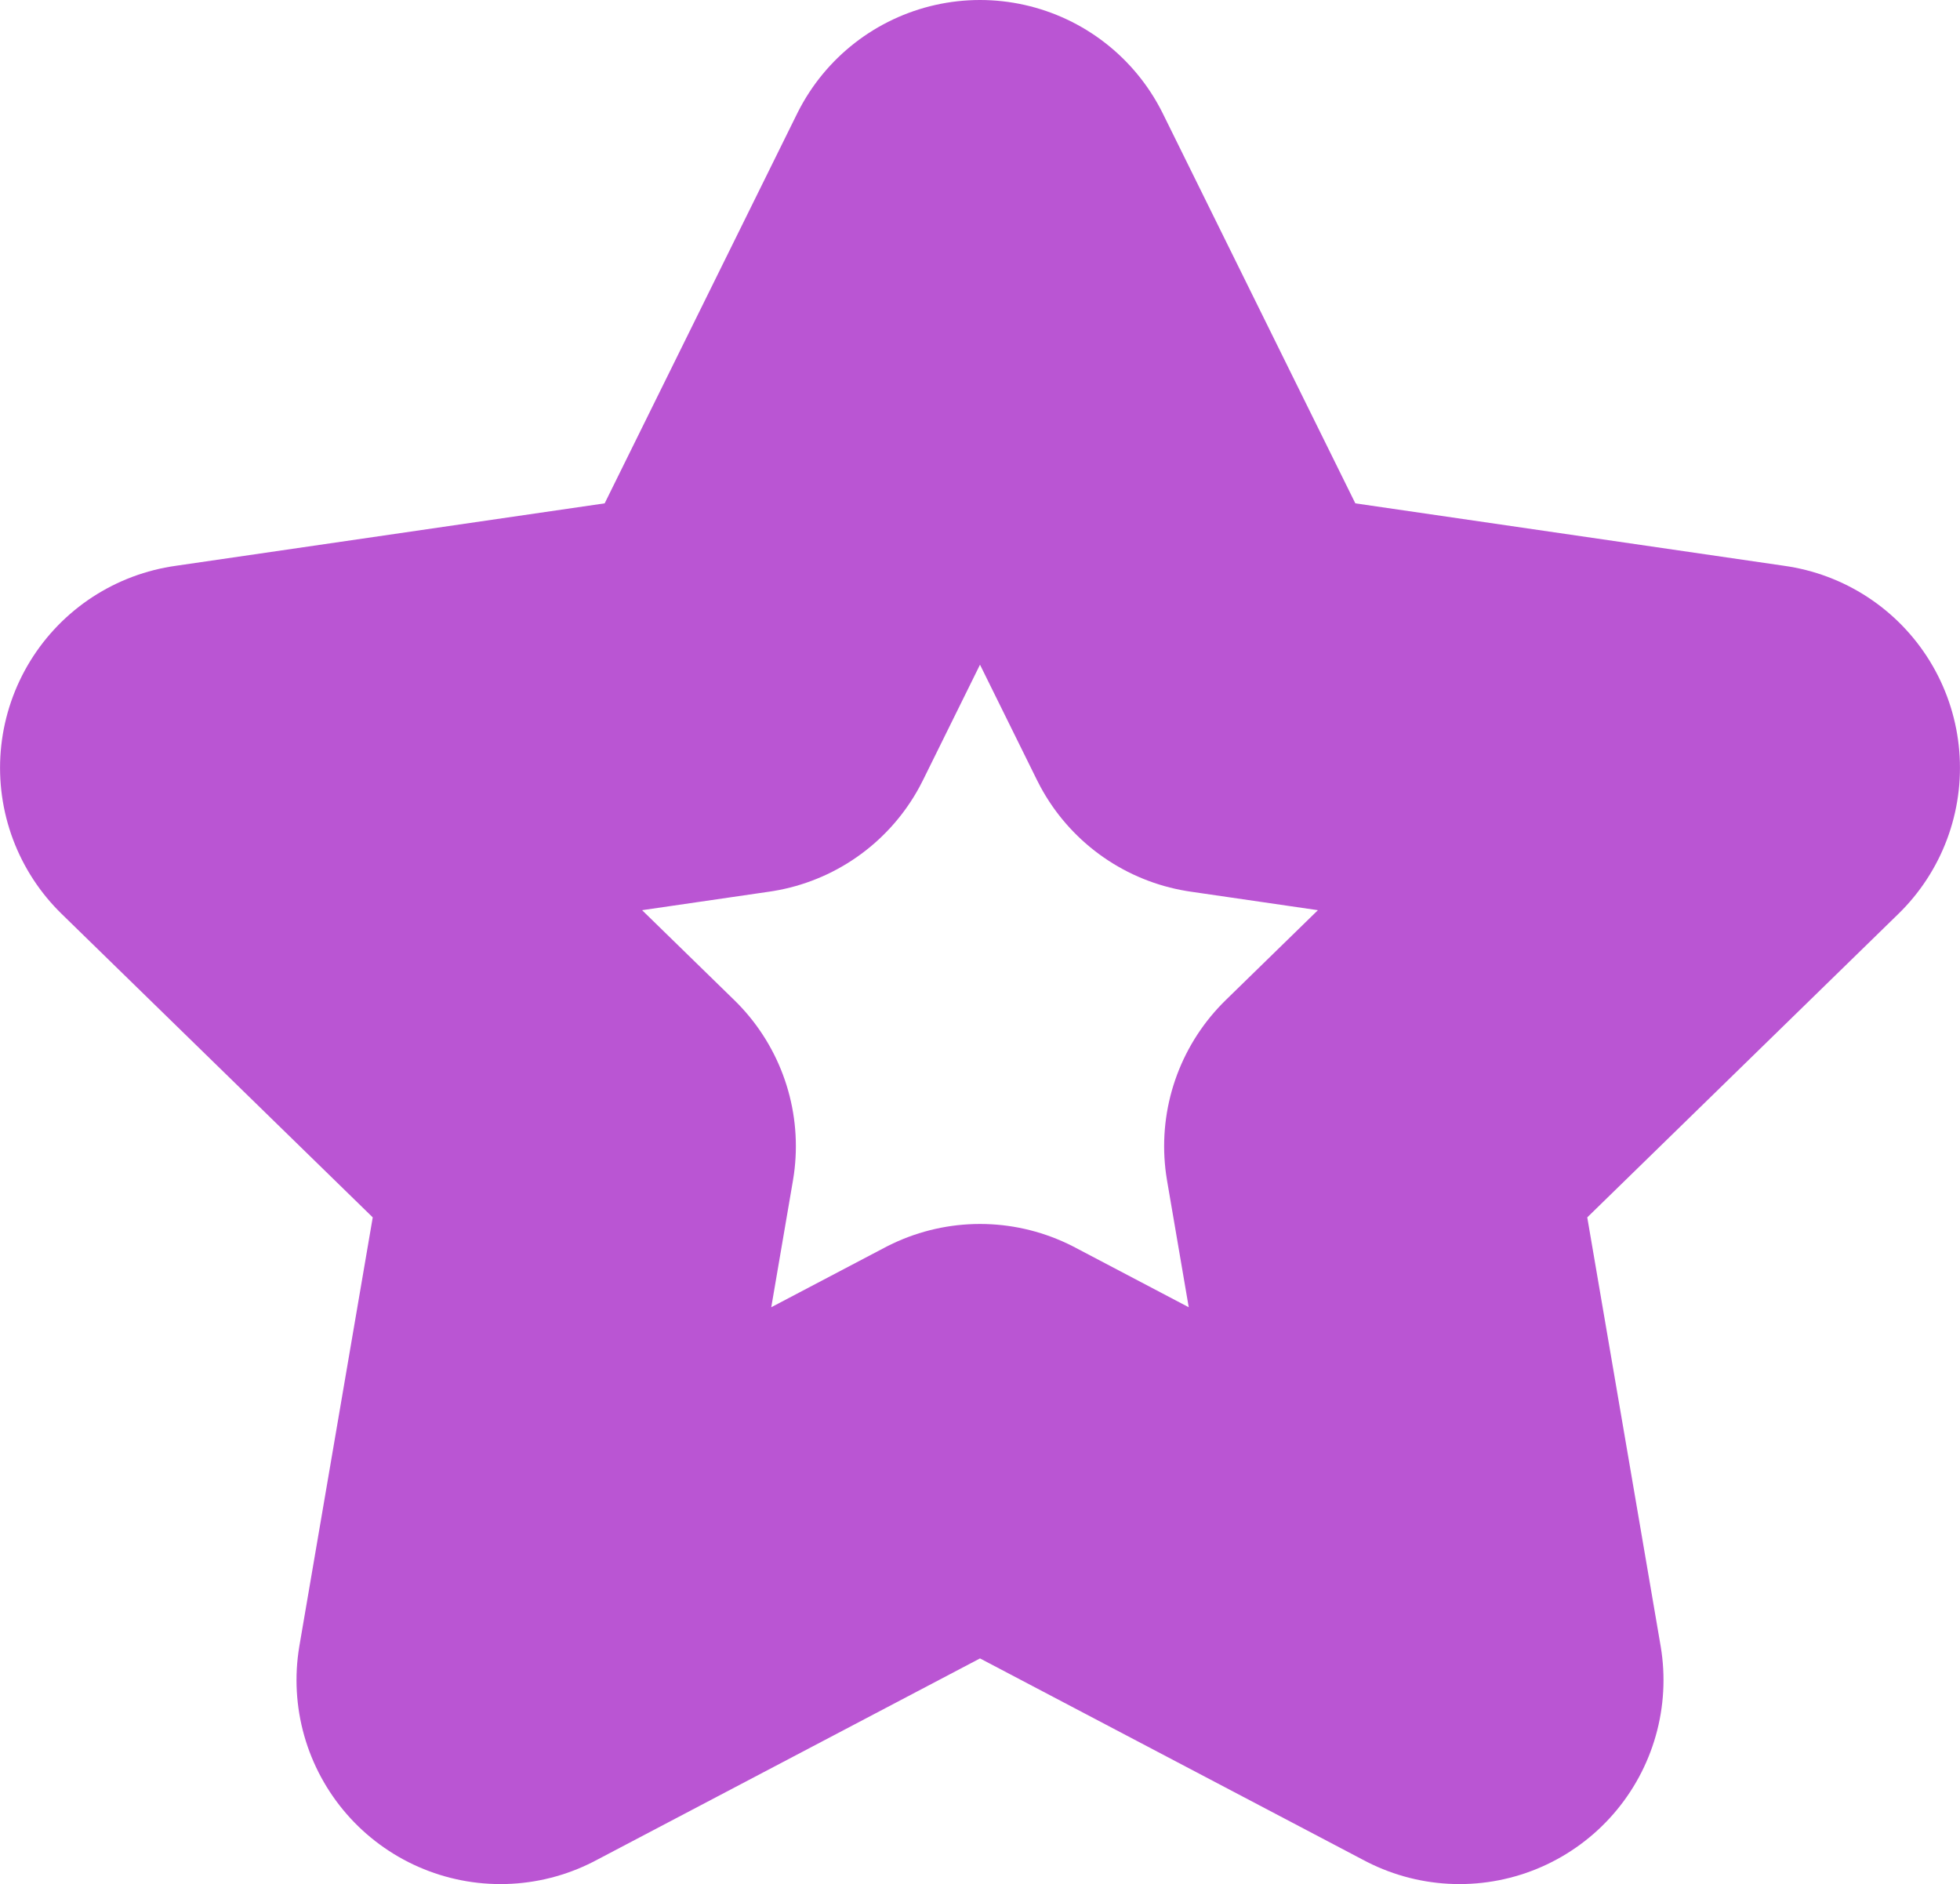 <?xml version="1.0" encoding="UTF-8" standalone="no"?>
<svg
   xmlns:dc="http://purl.org/dc/elements/1.1/"
   xmlns:cc="http://creativecommons.org/ns#"
   xmlns:rdf="http://www.w3.org/1999/02/22-rdf-syntax-ns#"
   xmlns:svg="http://www.w3.org/2000/svg"
   xmlns="http://www.w3.org/2000/svg"
   xmlns:sodipodi="http://sodipodi.sourceforge.net/DTD/sodipodi-0.dtd"
   xmlns:inkscape="http://www.inkscape.org/namespaces/inkscape"
   version="1.1"
   width="55.187"
   height="53.048"
   viewBox="-3 -33 7.206 6.927"
   id="svg2"
   inkscape:version="0.91 r13725"
   sodipodi:docname="a-symbol.svg">
  <defs
     id="defs58" />
  <sodipodi:namedview
     pagecolor="#ffffff"
     bordercolor="#666666"
     borderopacity="1"
     objecttolerance="10"
     gridtolerance="10"
     guidetolerance="10"
     inkscape:pageopacity="0"
     inkscape:pageshadow="2"
     inkscape:window-width="1920"
     inkscape:window-height="1018"
     id="namedview56"
     showgrid="false"
     inkscape:zoom="0.85600798"
     inkscape:cx="-464.22439"
     inkscape:cy="89.607598"
     inkscape:window-x="1358"
     inkscape:window-y="-8"
     inkscape:window-maximized="1"
     inkscape:current-layer="svg2"
     fit-margin-top="0"
     fit-margin-left="0"
     fit-margin-right="0"
     fit-margin-bottom="0" />
  <polygon
     transform="translate(-24.397,-24.25)"
     points="27.853,-5.927 25.882,-6.214 25,-8 24.118,-6.214 22.147,-5.927 23.573,-4.536 23.237,-2.573 25,-3.5 26.763,-2.573 26.427,-4.536 "
     id="polygon44"
     style="fill:none;stroke:#ba55d3;stroke-width:1.5;stroke-linejoin:round" />
</svg>
